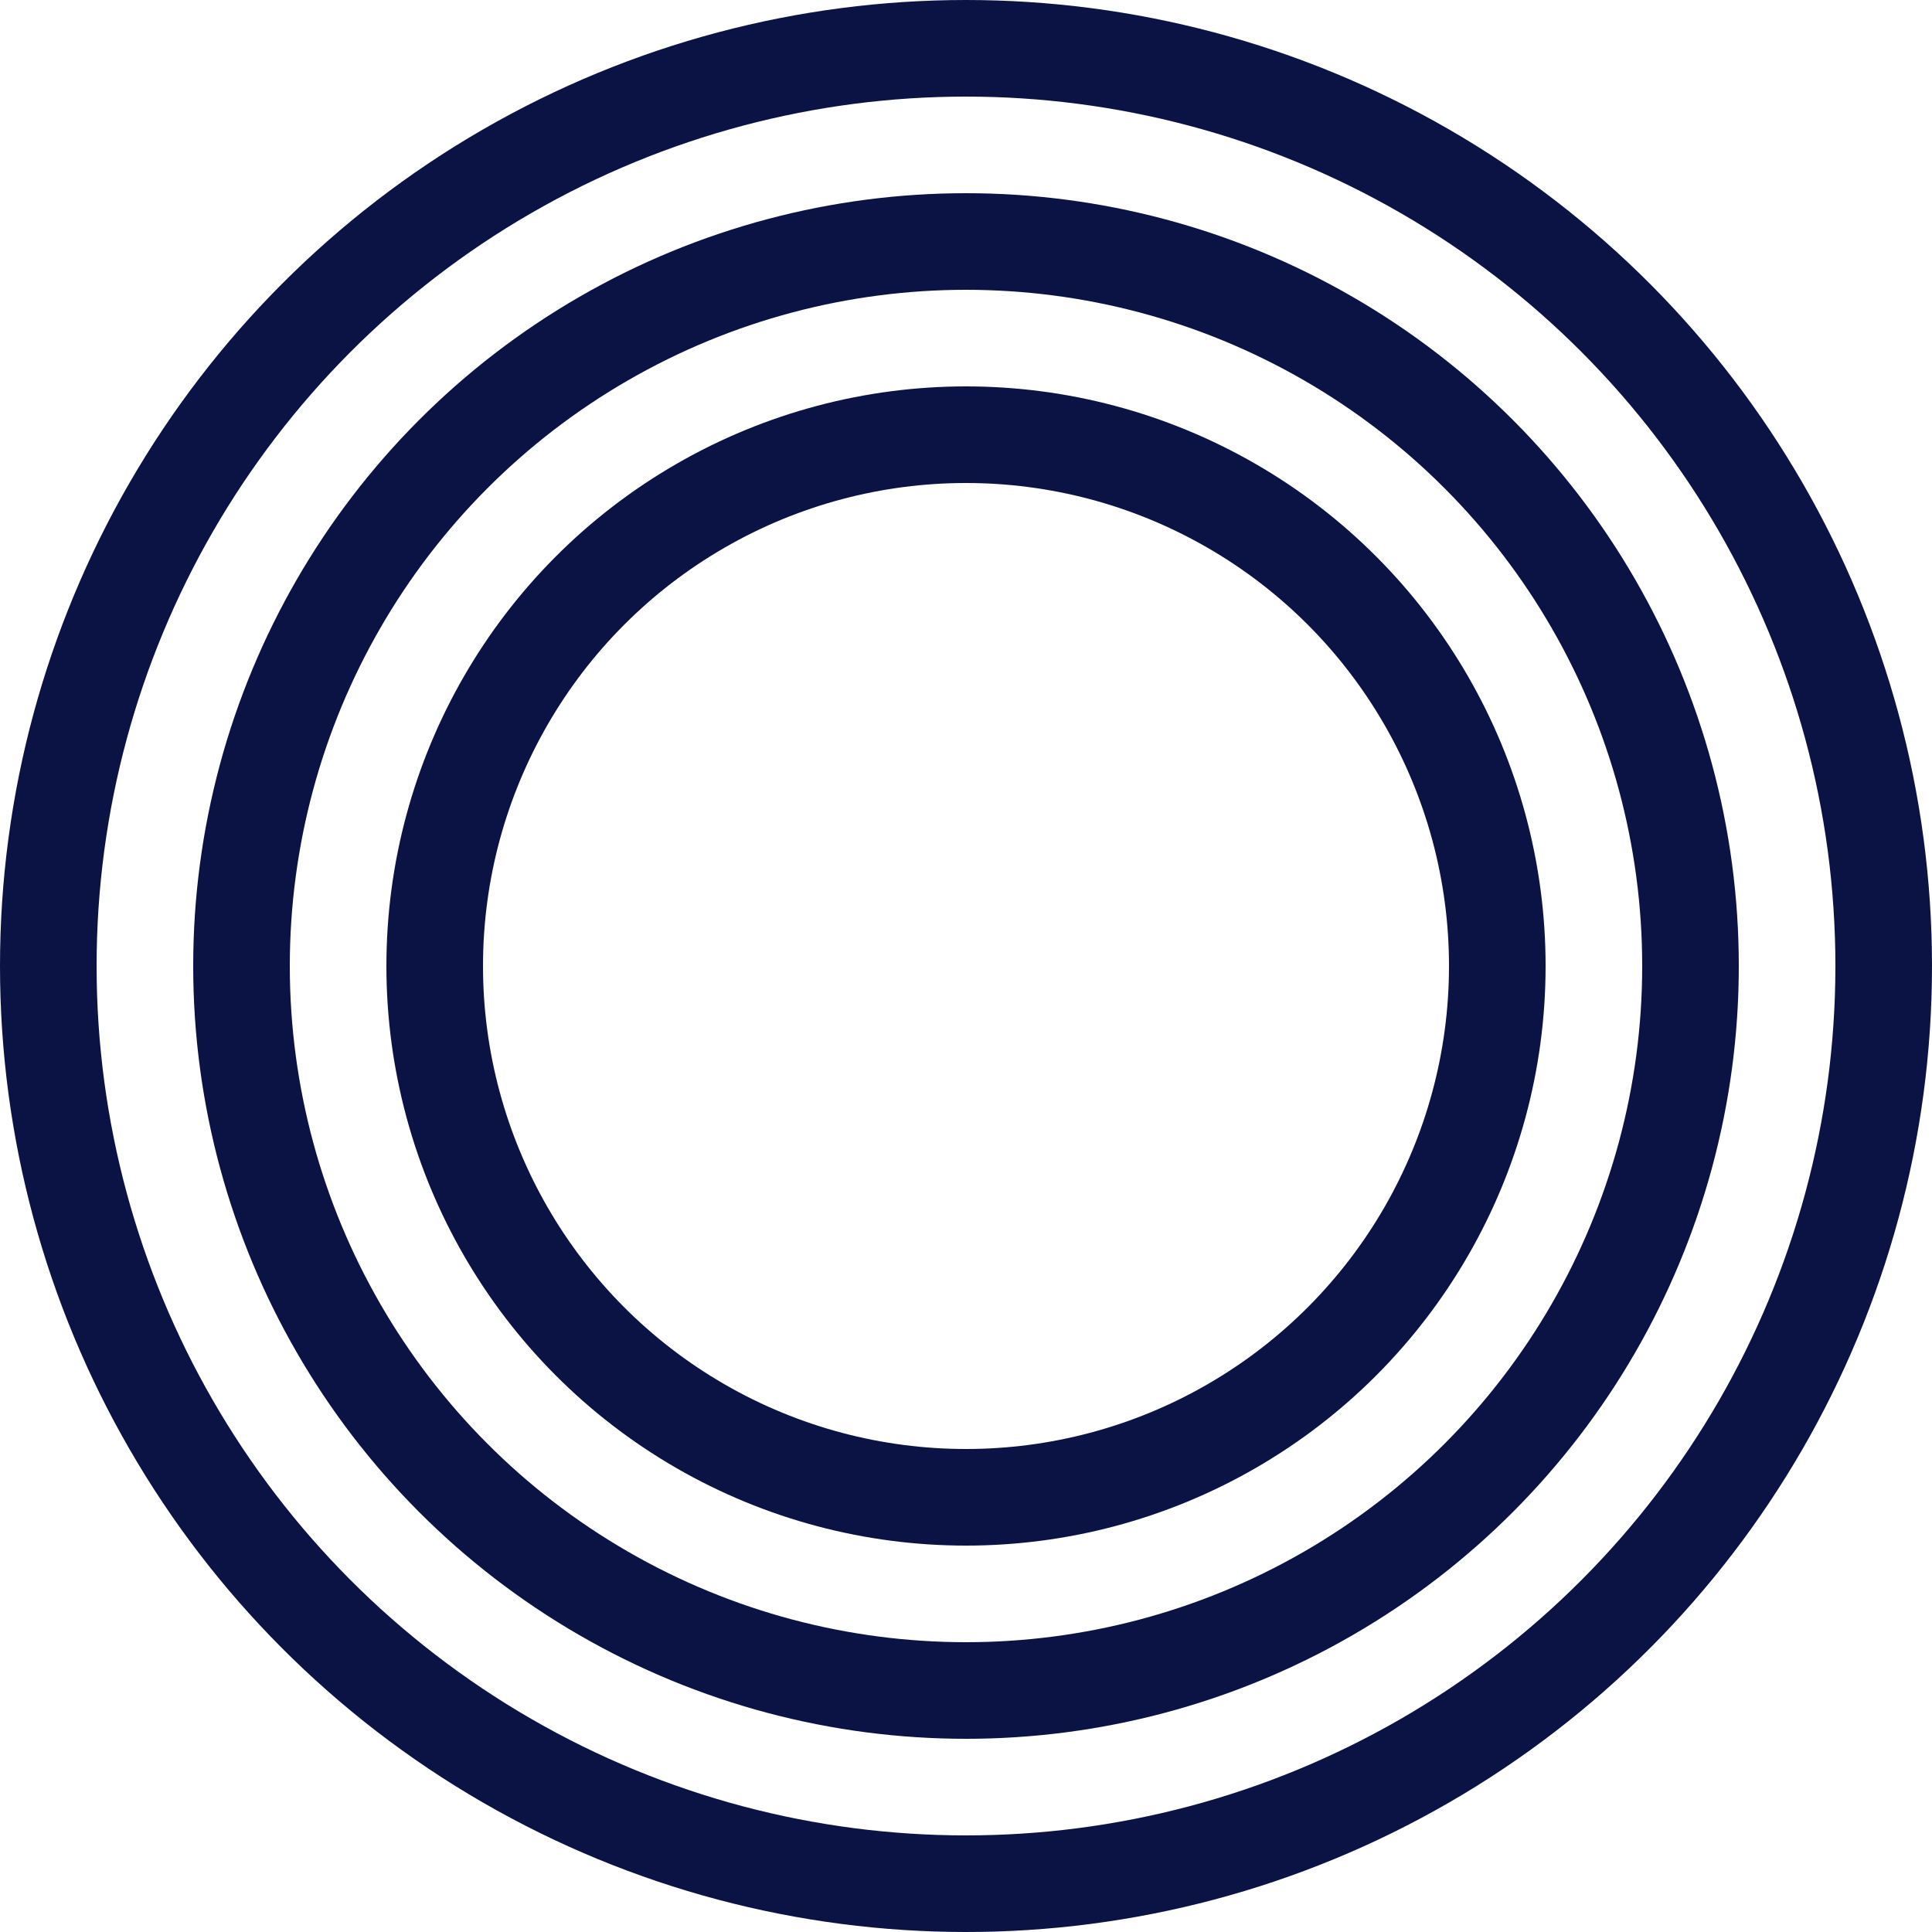 <svg width="200" height="200" viewBox="0 0 200 200" fill="none" xmlns="http://www.w3.org/2000/svg">
<circle cx="100" cy="100" r="55" stroke="#0A1344" stroke-width="10"/>
<circle cx="100" cy="100" r="75" stroke="#0A1344" stroke-width="10"/>
<circle cx="100" cy="100" r="95" stroke="#0A1344" stroke-width="10"/>
</svg>
